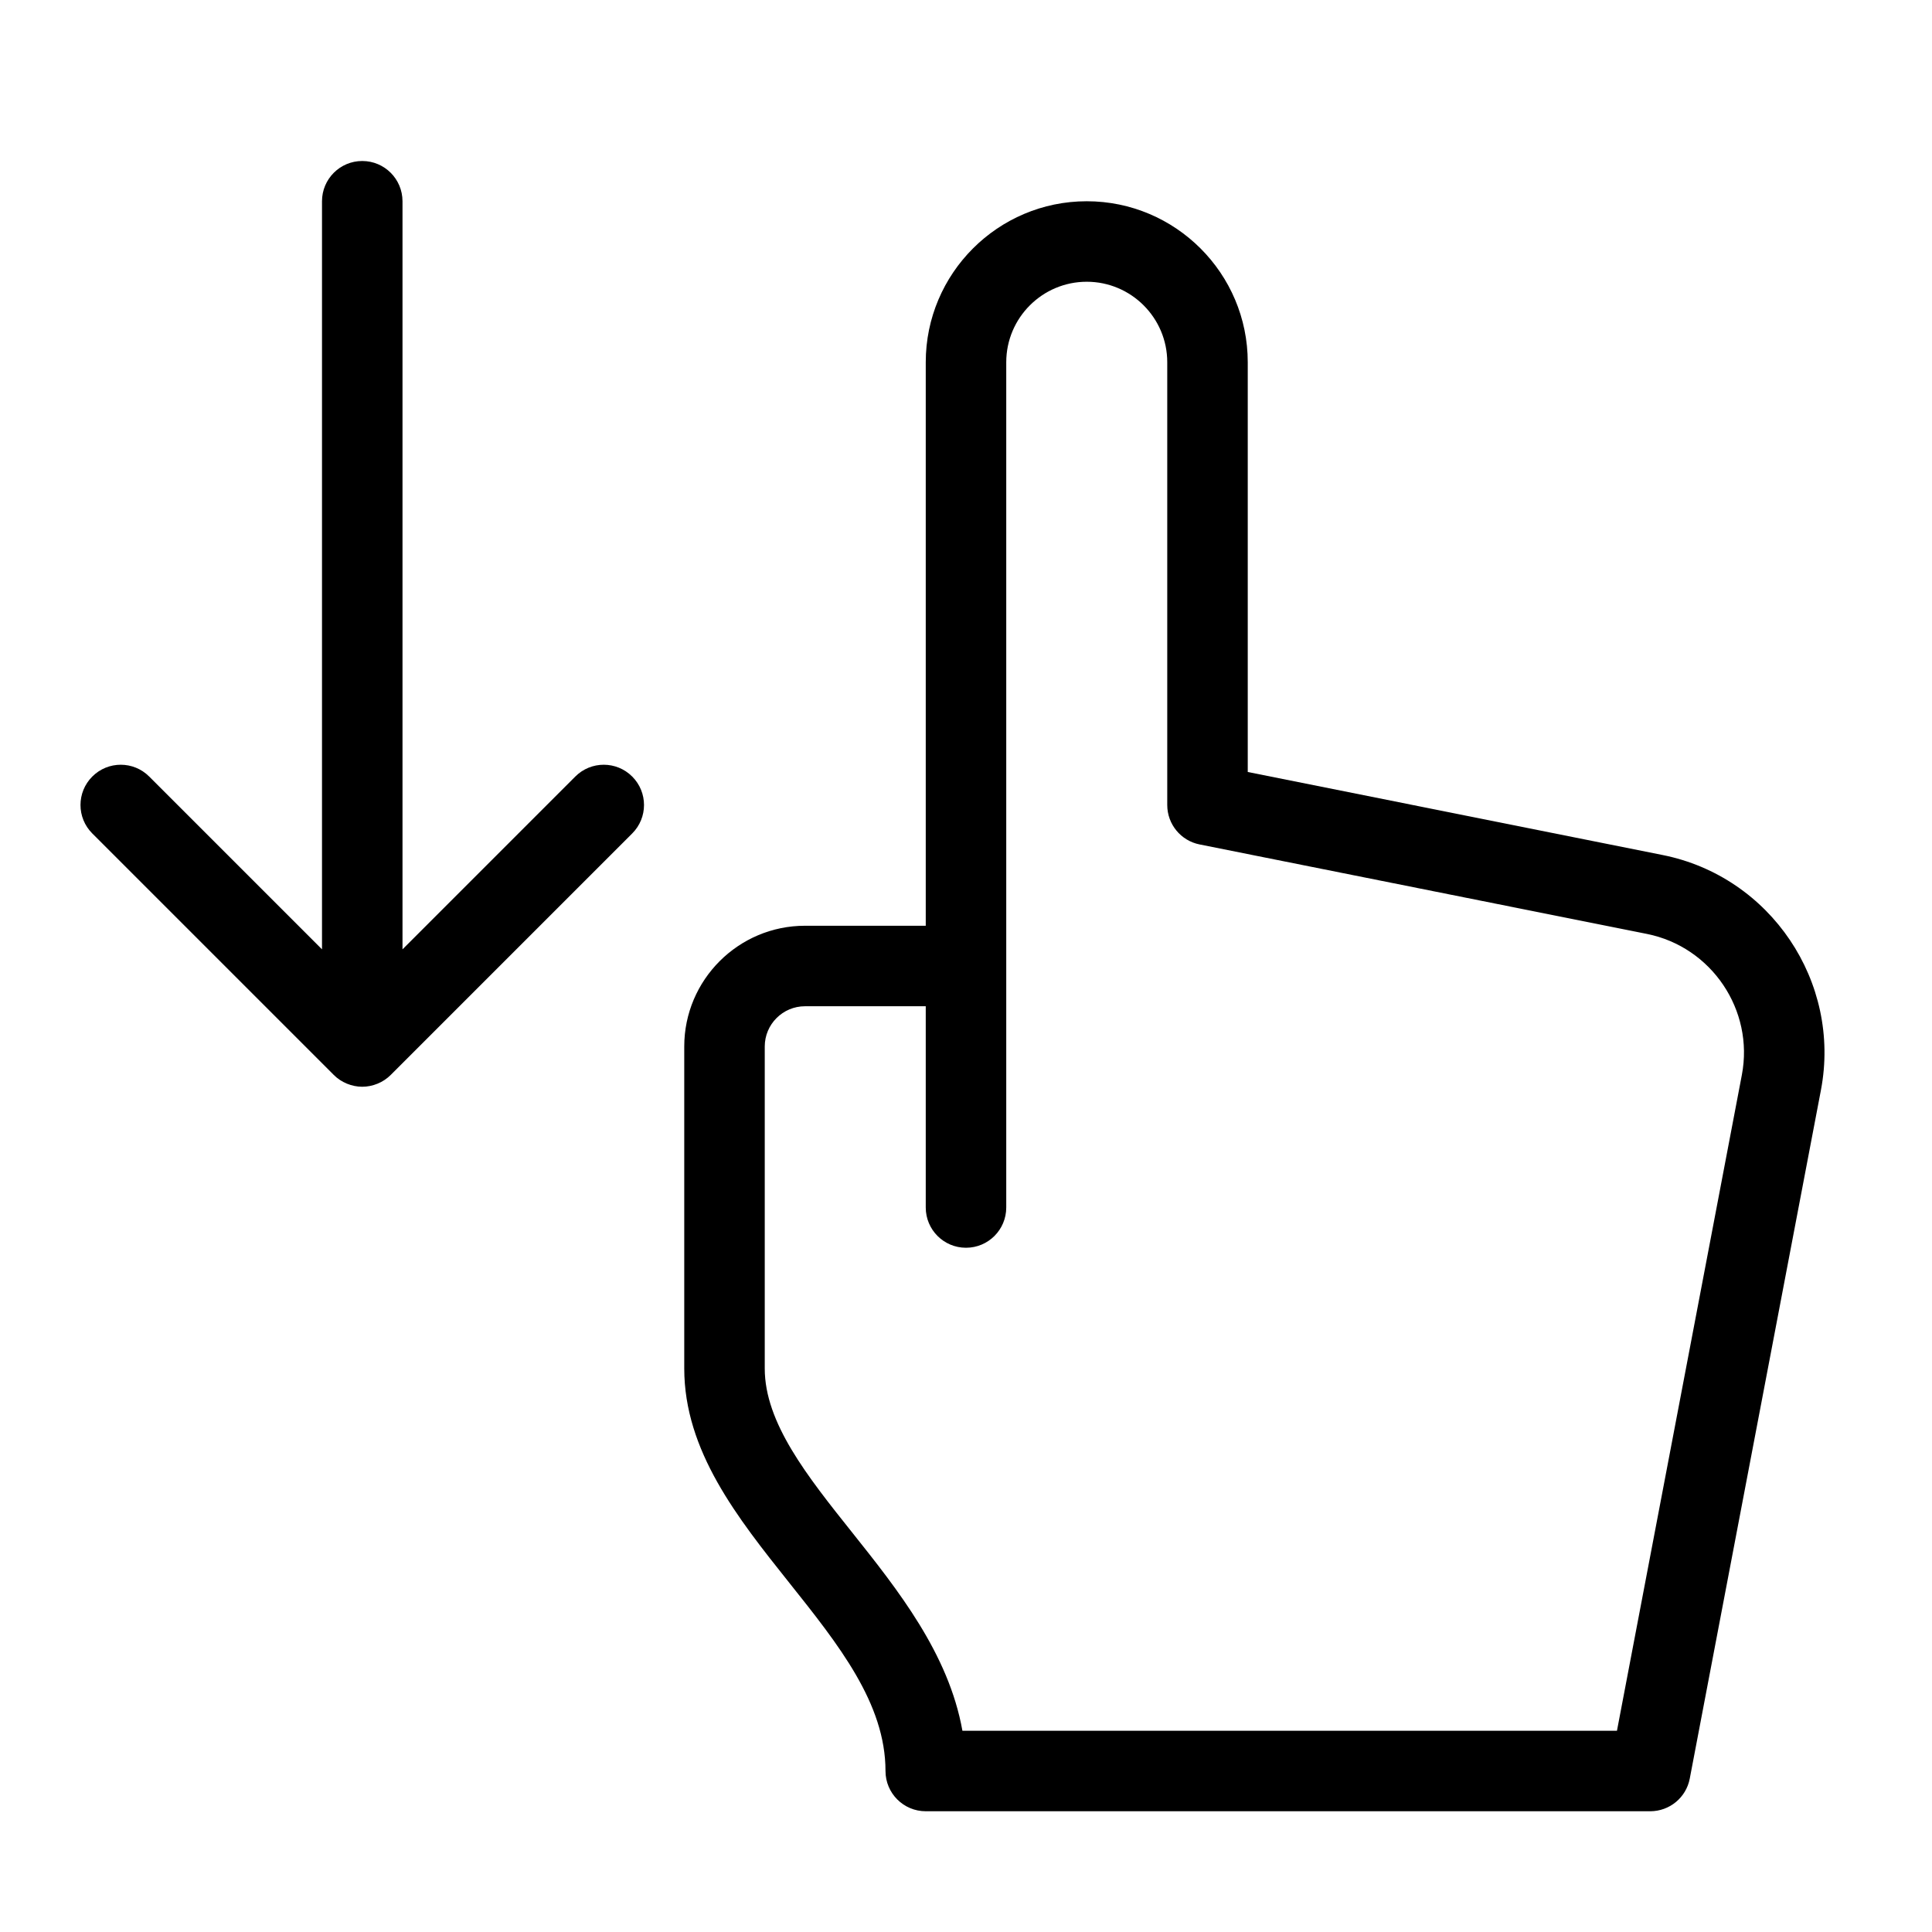 <?xml version="1.0" encoding="utf-8"?>
<!-- Generator: Adobe Illustrator 19.1.0, SVG Export Plug-In . SVG Version: 6.00 Build 0)  -->
<!DOCTYPE svg PUBLIC "-//W3C//DTD SVG 1.1//EN" "http://www.w3.org/Graphics/SVG/1.1/DTD/svg11.dtd">
<svg version="1.1" id="Layer_1" xmlns="http://www.w3.org/2000/svg" xmlns:xlink="http://www.w3.org/1999/xlink" x="0px" y="0px"
	 width="48px" height="48px" viewBox="0 0 48 48" enable-background="new 0 0 48 48" xml:space="preserve">
<path d="M8.292,26.706c0.092,0.093,0.203,0.166,0.326,0.217C8.74,26.973,8.87,27,9,27
	s0.26-0.027,0.382-0.077c0.123-0.051,0.233-0.124,0.326-0.217l5.999-5.999
	c0.391-0.391,0.391-1.023,0-1.414s-1.023-0.391-1.414,0L10,23.586V5c0-0.552-0.447-1-1-1S8,4.448,8,5
	v18.586l-4.293-4.293c-0.391-0.391-1.023-0.391-1.414,0s-0.391,1.023,0,1.414L8.292,26.706z"/>
<path d="M22,44c0,0.552,0.447,1,1,1h18c0.48,0,0.893-0.341,0.982-0.813l3.259-17.106
	c0.511-2.684-1.253-5.303-3.932-5.838L31,19.18V9c0-2.206-1.794-4-4-4s-4,1.794-4,4v14h-3
	c-1.654,0-3,1.346-3,3v8c0,2.048,1.325,3.712,2.607,5.321C20.838,40.865,22,42.323,22,44z M19,26
	c0-0.551,0.448-1,1-1h3v5c0,0.552,0.447,1,1,1s1-0.448,1-1v-6V9c0-1.103,0.897-2,2-2s2,0.897,2,2v11
	c0,0.477,0.337,0.887,0.804,0.98l11.113,2.223c1.607,0.322,2.666,1.894,2.359,3.503L40.173,43
	H23.911c-0.342-1.917-1.605-3.502-2.739-4.926C20.055,36.673,19,35.349,19,34V26z"/>
</svg>
